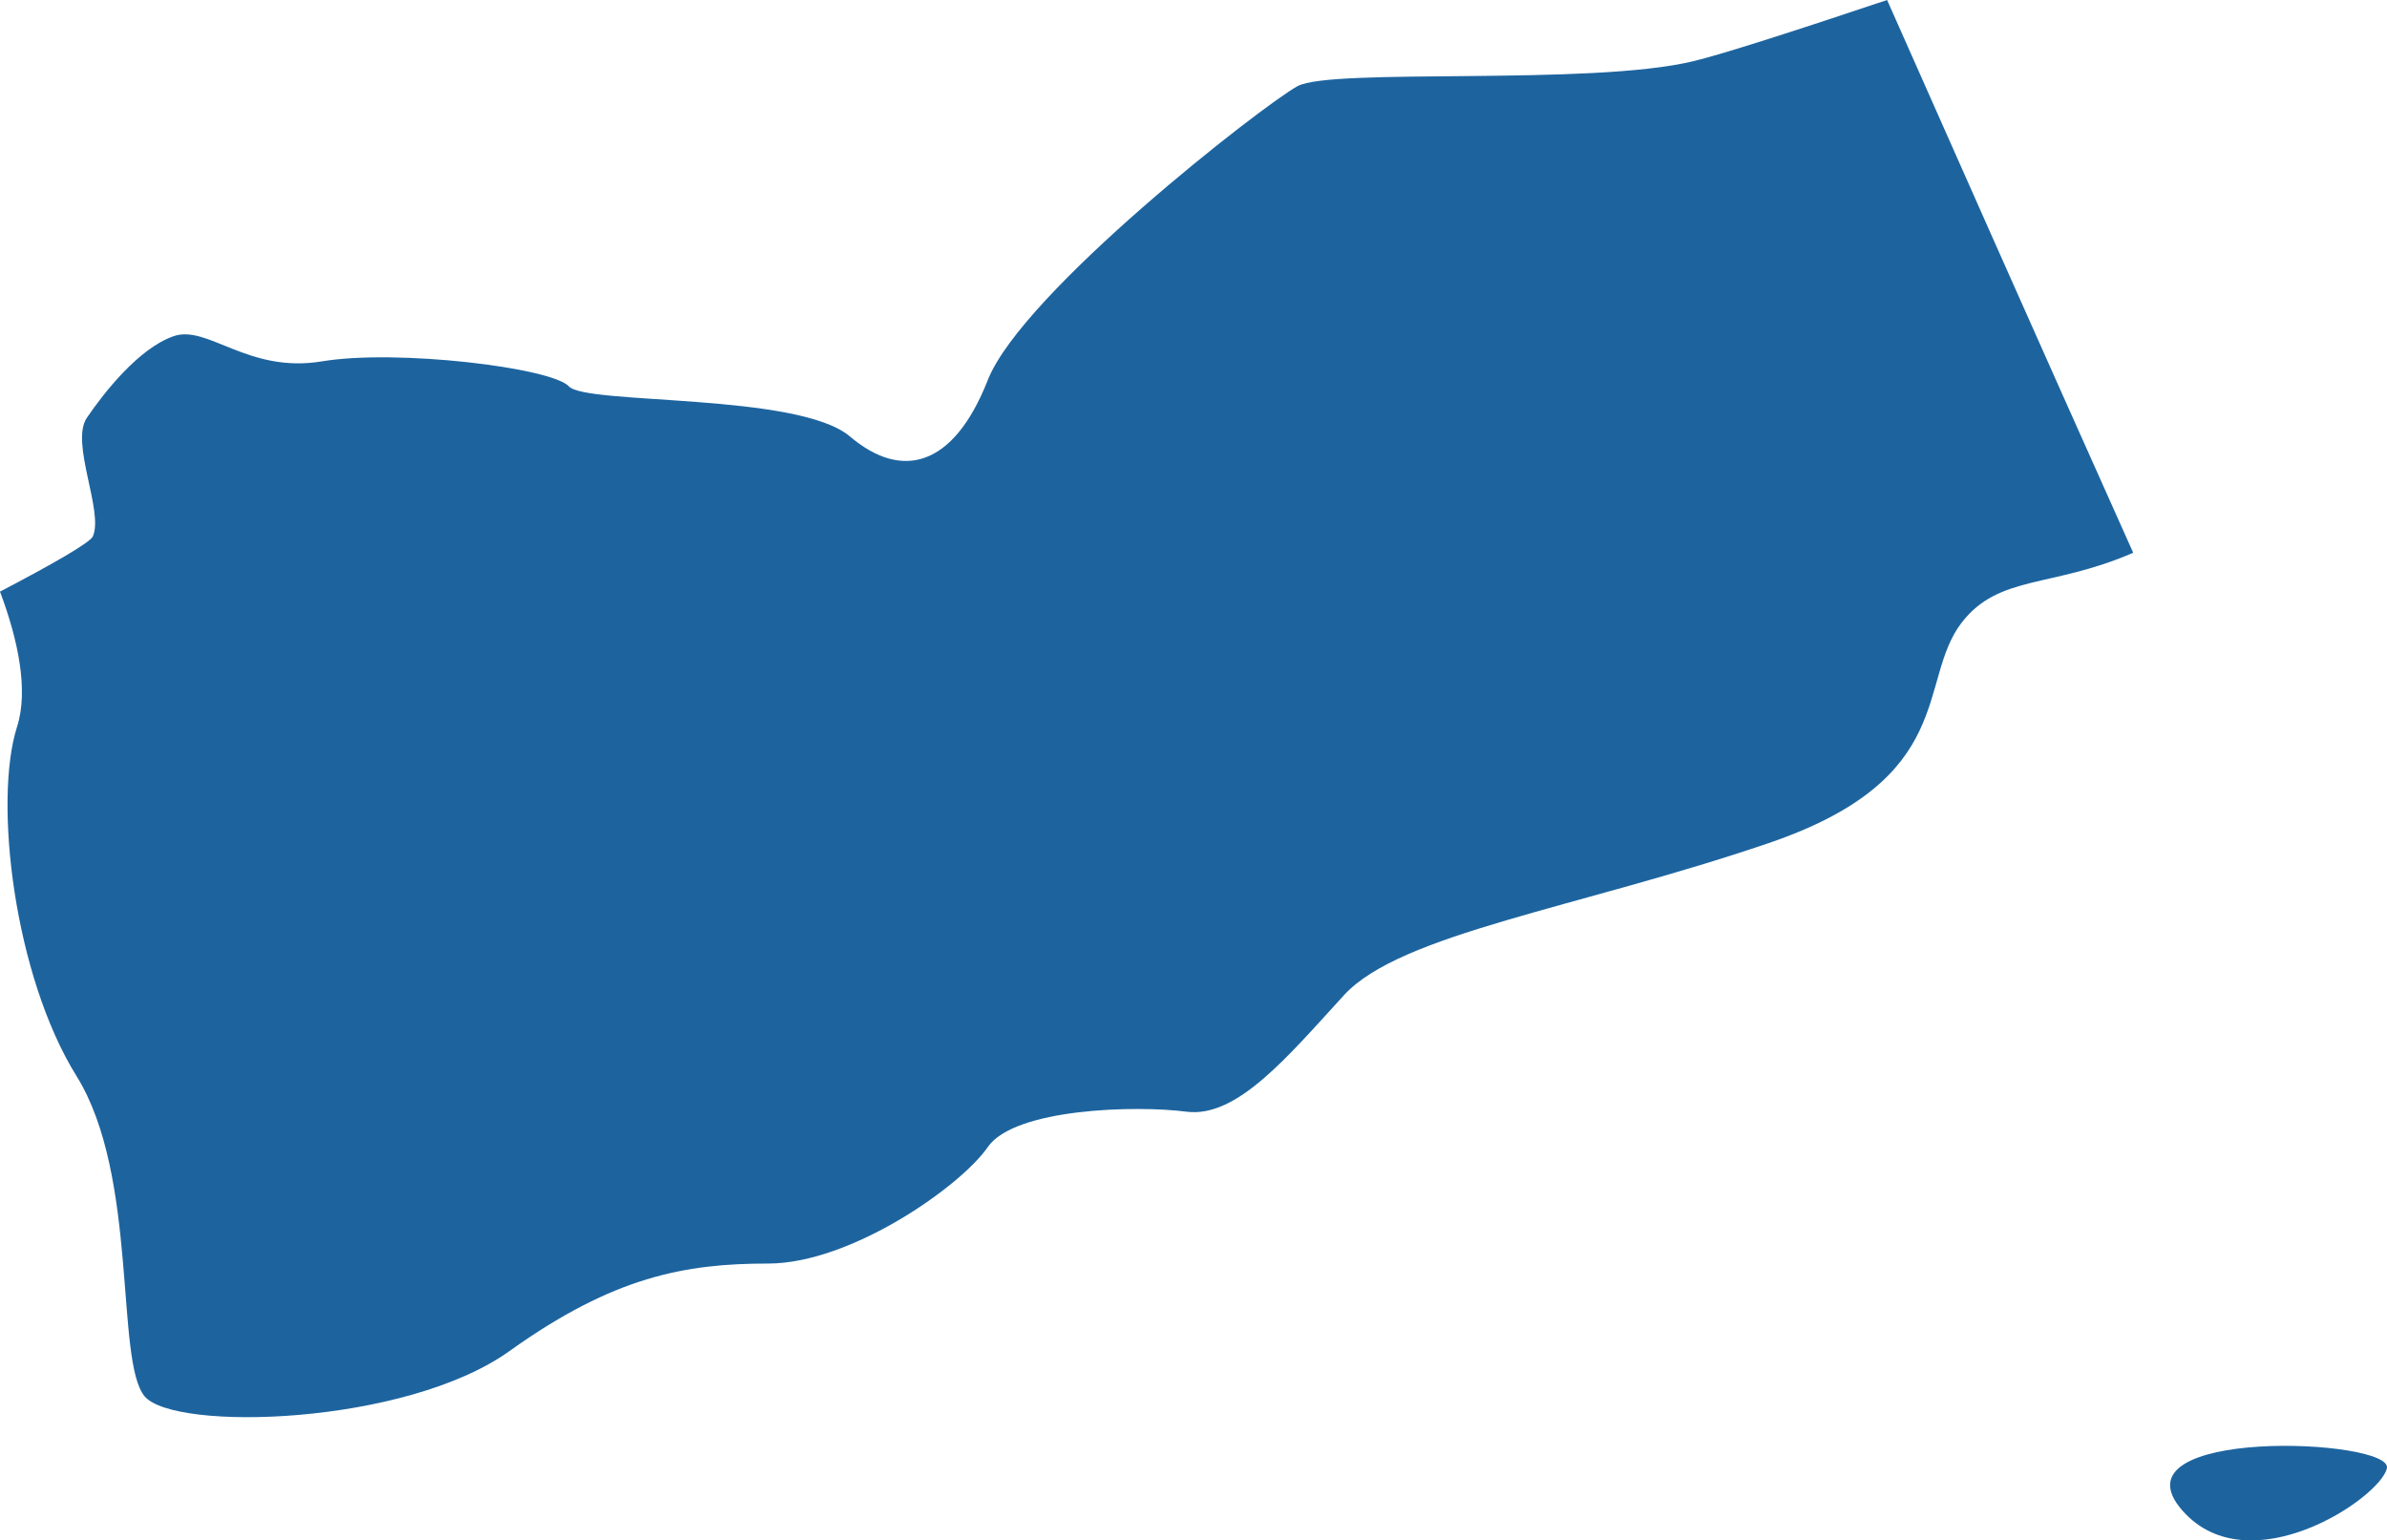<?xml version="1.0" encoding="UTF-8"?>
<!DOCTYPE svg PUBLIC "-//W3C//DTD SVG 1.1//EN" "http://www.w3.org/Graphics/SVG/1.1/DTD/svg11.dtd">
<svg version="1.1" xmlns="http://www.w3.org/2000/svg" xmlns:xlink="http://www.w3.org/1999/xlink" x="0" y="0" width="126.781" height="81.821" viewBox="0, 0, 126.781, 81.821">
  <g id="Calque_1">
    <path d="M115.927,80.249 C119.46,84.231 126.409,79.584 126.775,77.994 C127.146,76.399 111.943,75.757 115.927,80.249 z M89.945,3.249 C84.46,4.578 70.742,3.584 68.912,4.578 C67.077,5.584 54.287,15.544 52.463,20.192 C50.632,24.84 47.885,25.505 45.147,23.187 C42.405,20.851 31.122,21.516 30.215,20.522 C29.297,19.527 21.075,18.533 17.113,19.192 C13.145,19.857 11.012,17.198 9.188,17.868 C7.357,18.522 5.527,20.851 4.62,22.181 C3.703,23.505 5.527,27.164 4.928,28.499 C4.758,28.834 2.801,29.962 0,31.424 C0.965,33.997 1.522,36.667 0.907,38.598 C-0.355,42.552 0.753,51.83 4.063,57.154 C7.373,62.473 6.106,72.271 7.681,74.167 C9.262,76.052 21.558,75.711 27.069,71.757 C32.591,67.808 36.379,67.115 40.798,67.115 C45.211,67.115 51.046,62.993 52.463,60.929 C53.879,58.866 60.35,58.698 63.029,59.05 C65.708,59.386 68.392,56.125 71.384,52.859 C74.376,49.587 83.85,48.223 93.934,44.784 C104.023,41.35 101.811,36.193 104.177,33.089 C106.161,30.505 108.935,31.257 113.301,29.36 C108.394,18.418 102.957,6.157 100.23,-0 C95.382,1.624 91.467,2.885 89.945,3.249" fill="#1D649F"/>
  </g>
</svg>
